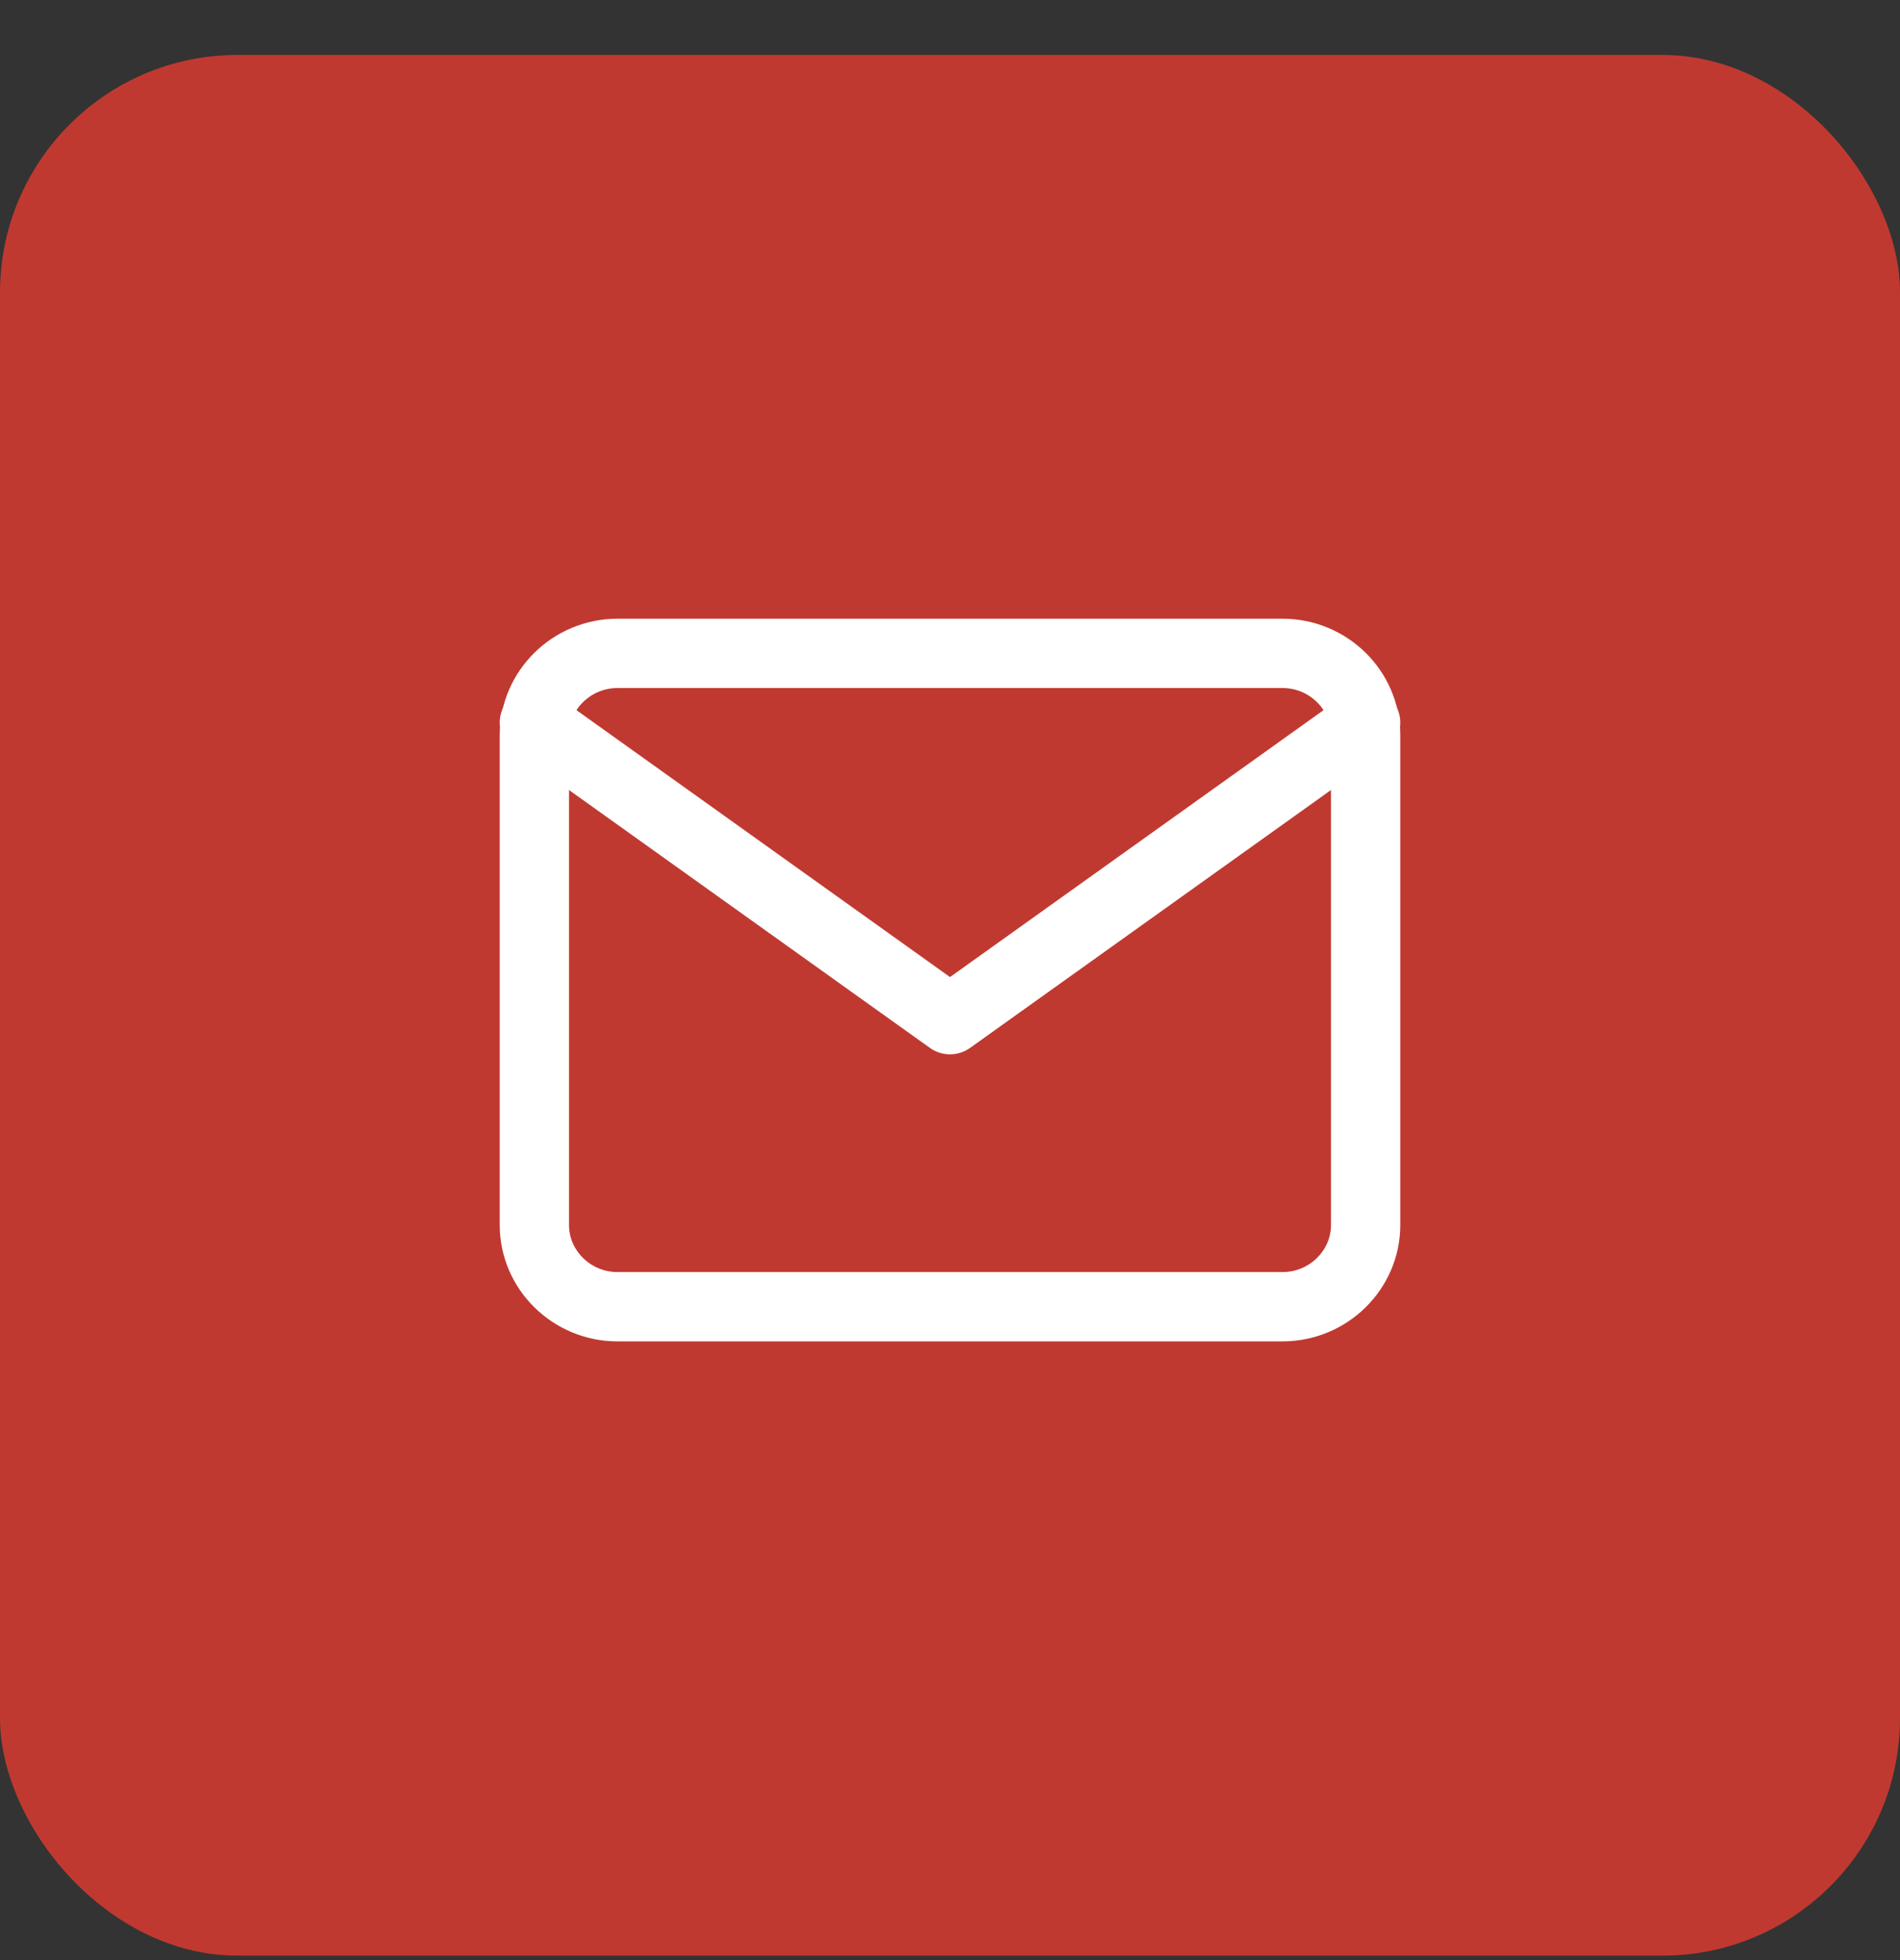 <svg width="32" height="33" viewBox="0 0 32 33" fill="none" xmlns="http://www.w3.org/2000/svg">
  <rect x="0" y="0" width="32" height="33" fill="#333333" stroke="none"/>
  <rect y="0.925" width="32" height="32" rx="4" fill="#C03930" />
  <path d="M10.4 11H21.6C22.37 11 23 11.619 23 12.375V20.625C23 21.381 22.37 22 21.6 22H10.4C9.63 22 9 21.381 9 20.625V12.375C9 11.619 9.63 11 10.4 11Z" stroke="white" stroke-width="1.167" stroke-linecap="round" stroke-linejoin="round" />
  <path d="M23 12.167L16 17.167L9 12.167" stroke="white" stroke-width="1.167" stroke-linecap="round" stroke-linejoin="round" />
</svg>
  